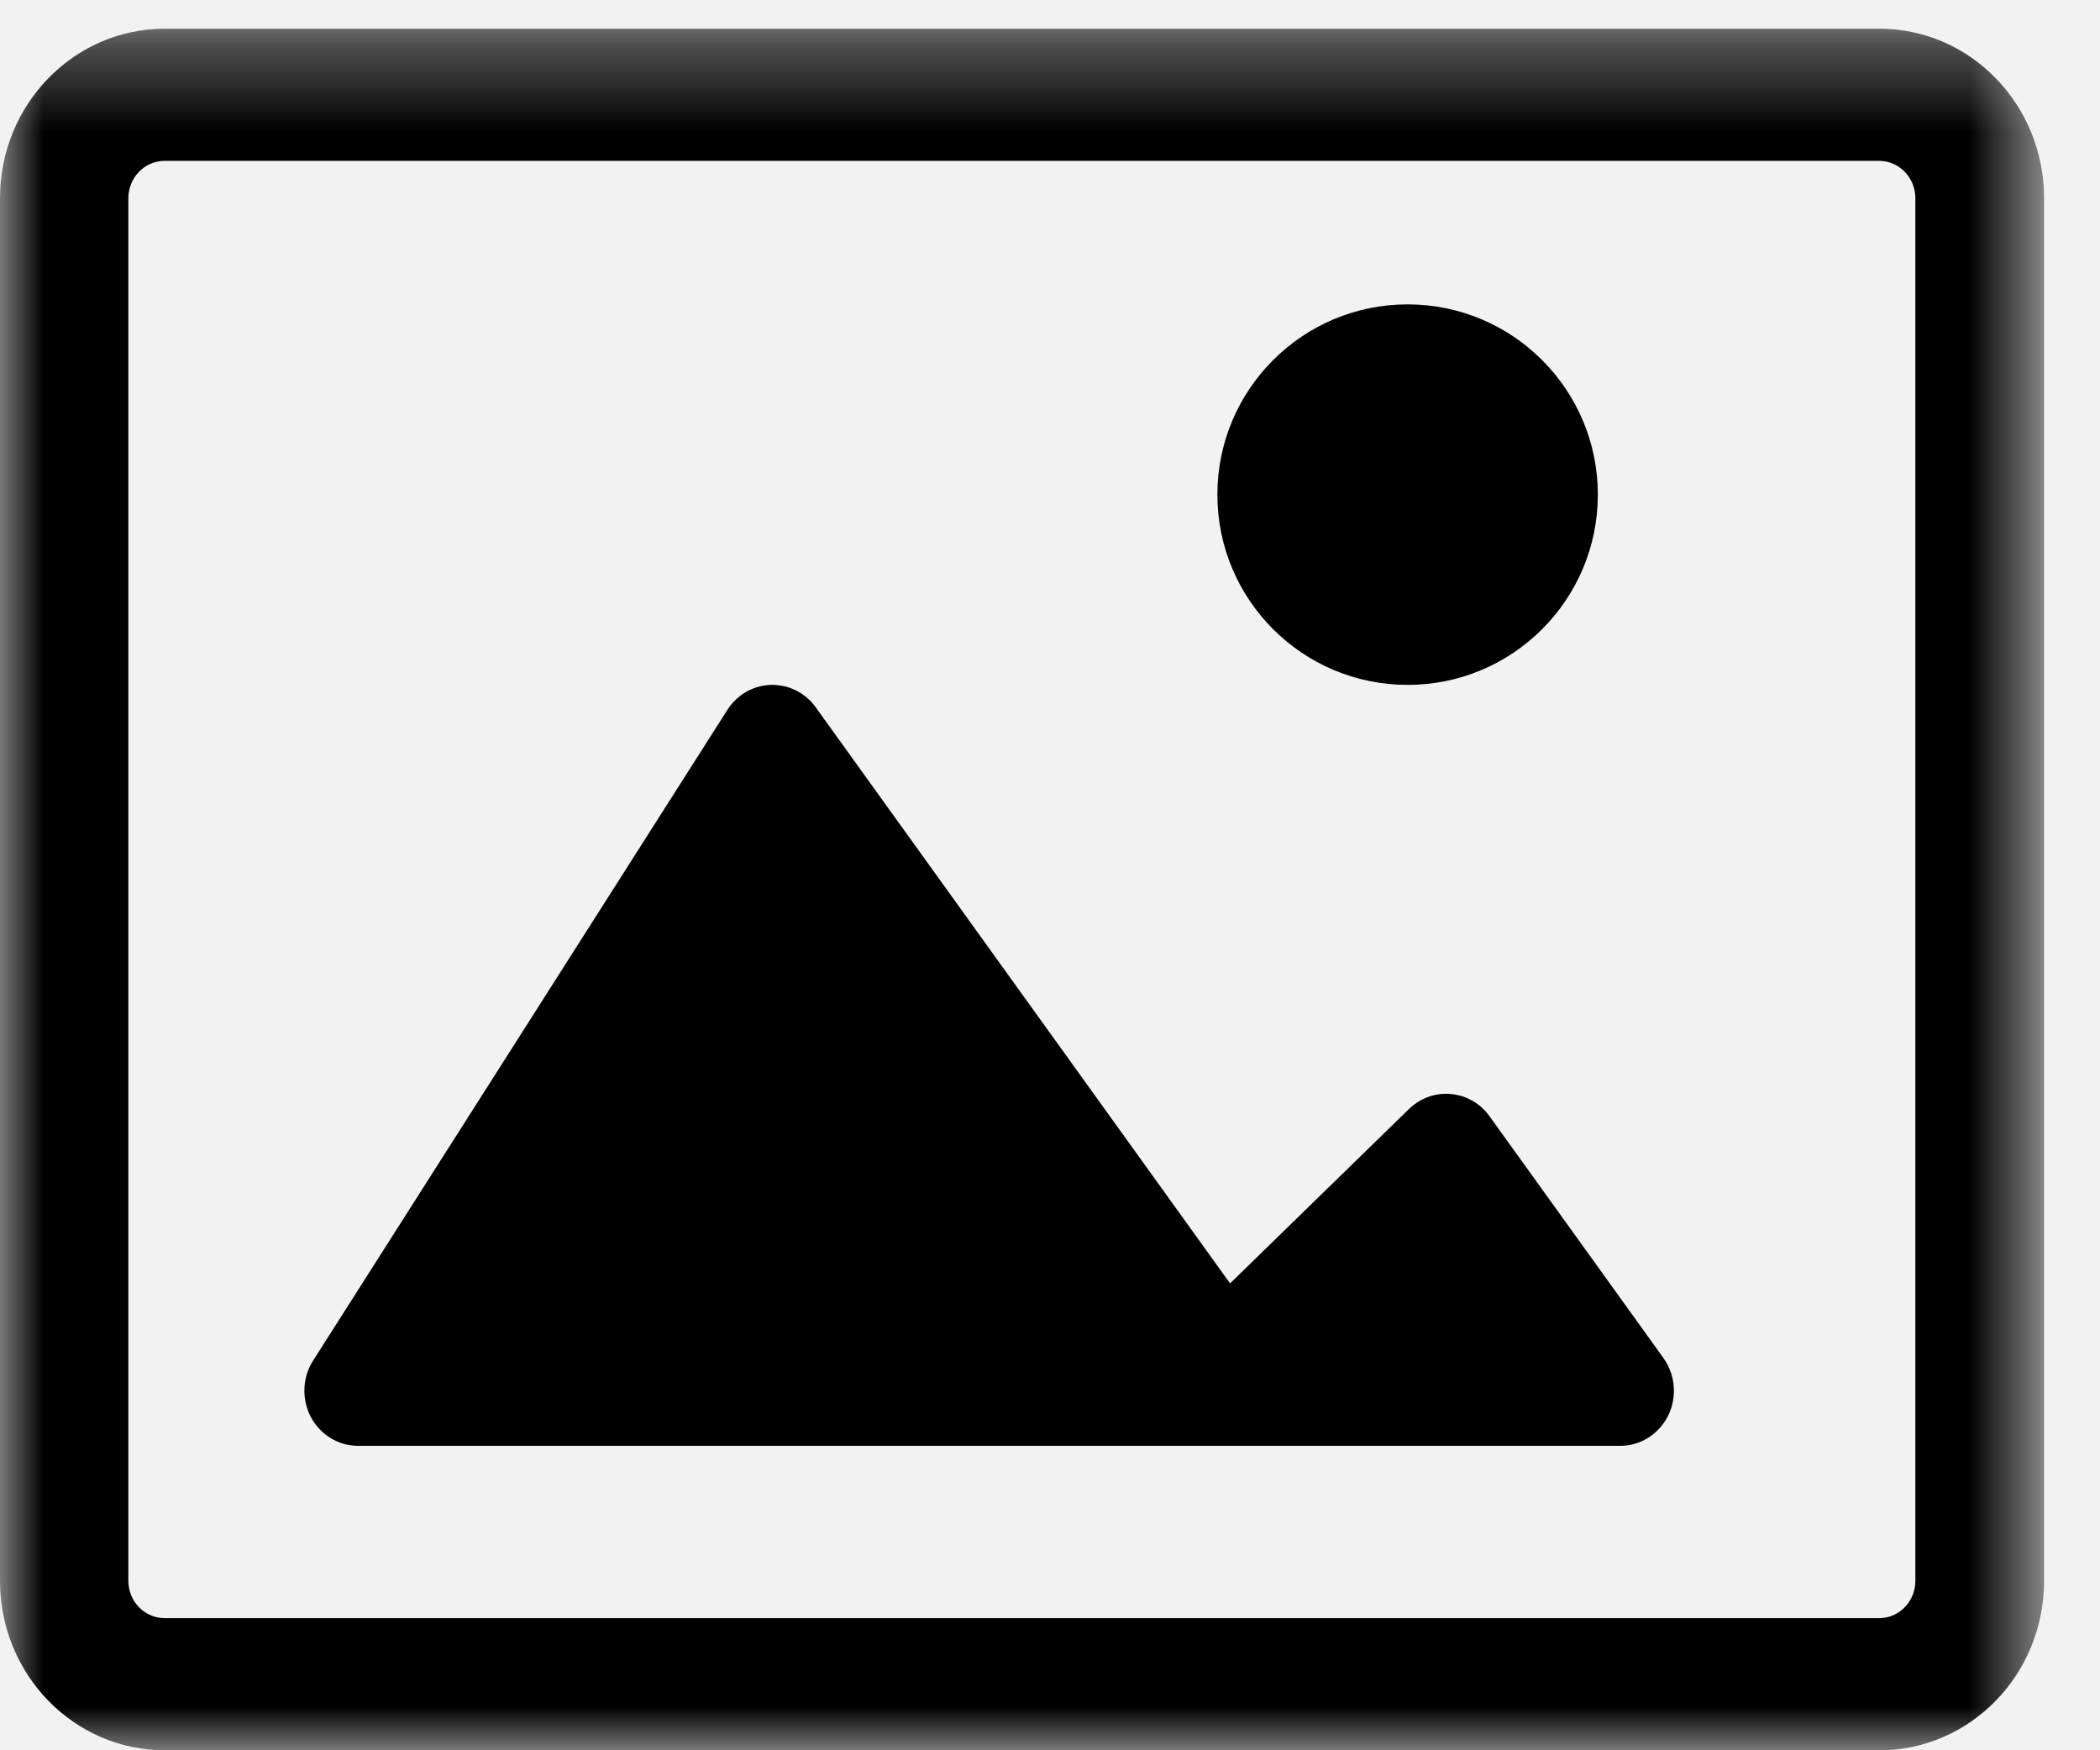 <?xml version="1.0" encoding="UTF-8"?>
<svg width="24px" height="20px" viewBox="0 0 24 20" version="1.1" xmlns="http://www.w3.org/2000/svg" xmlns:xlink="http://www.w3.org/1999/xlink">
    <rect x="0" y="0" width="24" height="20" fill="#808080" stroke="none"/>
    <!-- Generator: Sketch 54.1 (76490) - https://sketchapp.com -->
    <title>Group 8</title>
    <desc>Created with Sketch.</desc>
    <defs>
        <polygon id="path-1" points="0 0.328 23.361 0.328 23.361 20 0 20"></polygon>
    </defs>
    <g id="Homepage" stroke="none" stroke-width="1" fill="none" fill-rule="evenodd">
        <g id="02c_global_action" transform="translate(-253, -455)">
            <g id="Projects" transform="translate(194, 244)">
                <circle id="Oval" fill="#F2F2F2" cx="72" cy="220" r="32"></circle>
                <g id="Group-8" transform="translate(59, 211)">
                    <g id="Group-3">
                        <mask id="mask-2" fill="white">
                            <use xlink:href="#path-1"></use>
                        </mask>
                        <g id="Clip-2"></g>
                        <path d="M1.882,1.838 C1.653,1.838 1.467,2.029 1.467,2.264 L1.467,18.064 C1.467,18.3 1.653,18.49 1.882,18.49 L21.479,18.49 C21.706,18.489 21.89,18.298 21.89,18.064 L21.89,2.264 C21.89,2.03 21.706,1.84 21.479,1.838 L1.882,1.838 Z M21.479,20 L1.882,20 C0.843,20 -3.66847826e-05,19.133 -3.66847826e-05,18.064 L-3.66847826e-05,2.264 C-3.66847826e-05,1.195 0.843,0.328 1.882,0.328 L21.479,0.328 C22.518,0.328 23.361,1.195 23.361,2.264 L23.361,18.064 C23.361,19.133 22.518,20 21.479,20 L21.479,20 Z" id="Fill-1" fill="#000000" mask="url(#mask-2)"></path>
                    </g>
                    <path d="M4.109,16.521 L18.498,16.521 C18.837,16.531 19.121,16.258 19.13,15.909 C19.134,15.769 19.092,15.631 19.011,15.518 L17.026,12.759 C16.827,12.477 16.443,12.414 16.167,12.618 C16.143,12.635 16.119,12.656 16.098,12.677 L14.058,14.665 L9.324,8.084 C9.123,7.803 8.738,7.742 8.464,7.948 C8.404,7.993 8.352,8.049 8.312,8.113 L3.578,15.548 C3.393,15.84 3.473,16.23 3.759,16.42 C3.863,16.489 3.985,16.525 4.109,16.521" id="Fill-4" fill="#000000"></path>
                    <path d="M16.087,3.478 C17.288,3.478 18.261,4.452 18.261,5.652 C18.261,6.853 17.288,7.826 16.087,7.826 C14.886,7.826 13.913,6.853 13.913,5.652 C13.913,4.452 14.886,3.478 16.087,3.478" id="Fill-6" fill="#000000"></path>
                </g>
            </g>
        </g>
    </g>
</svg>
